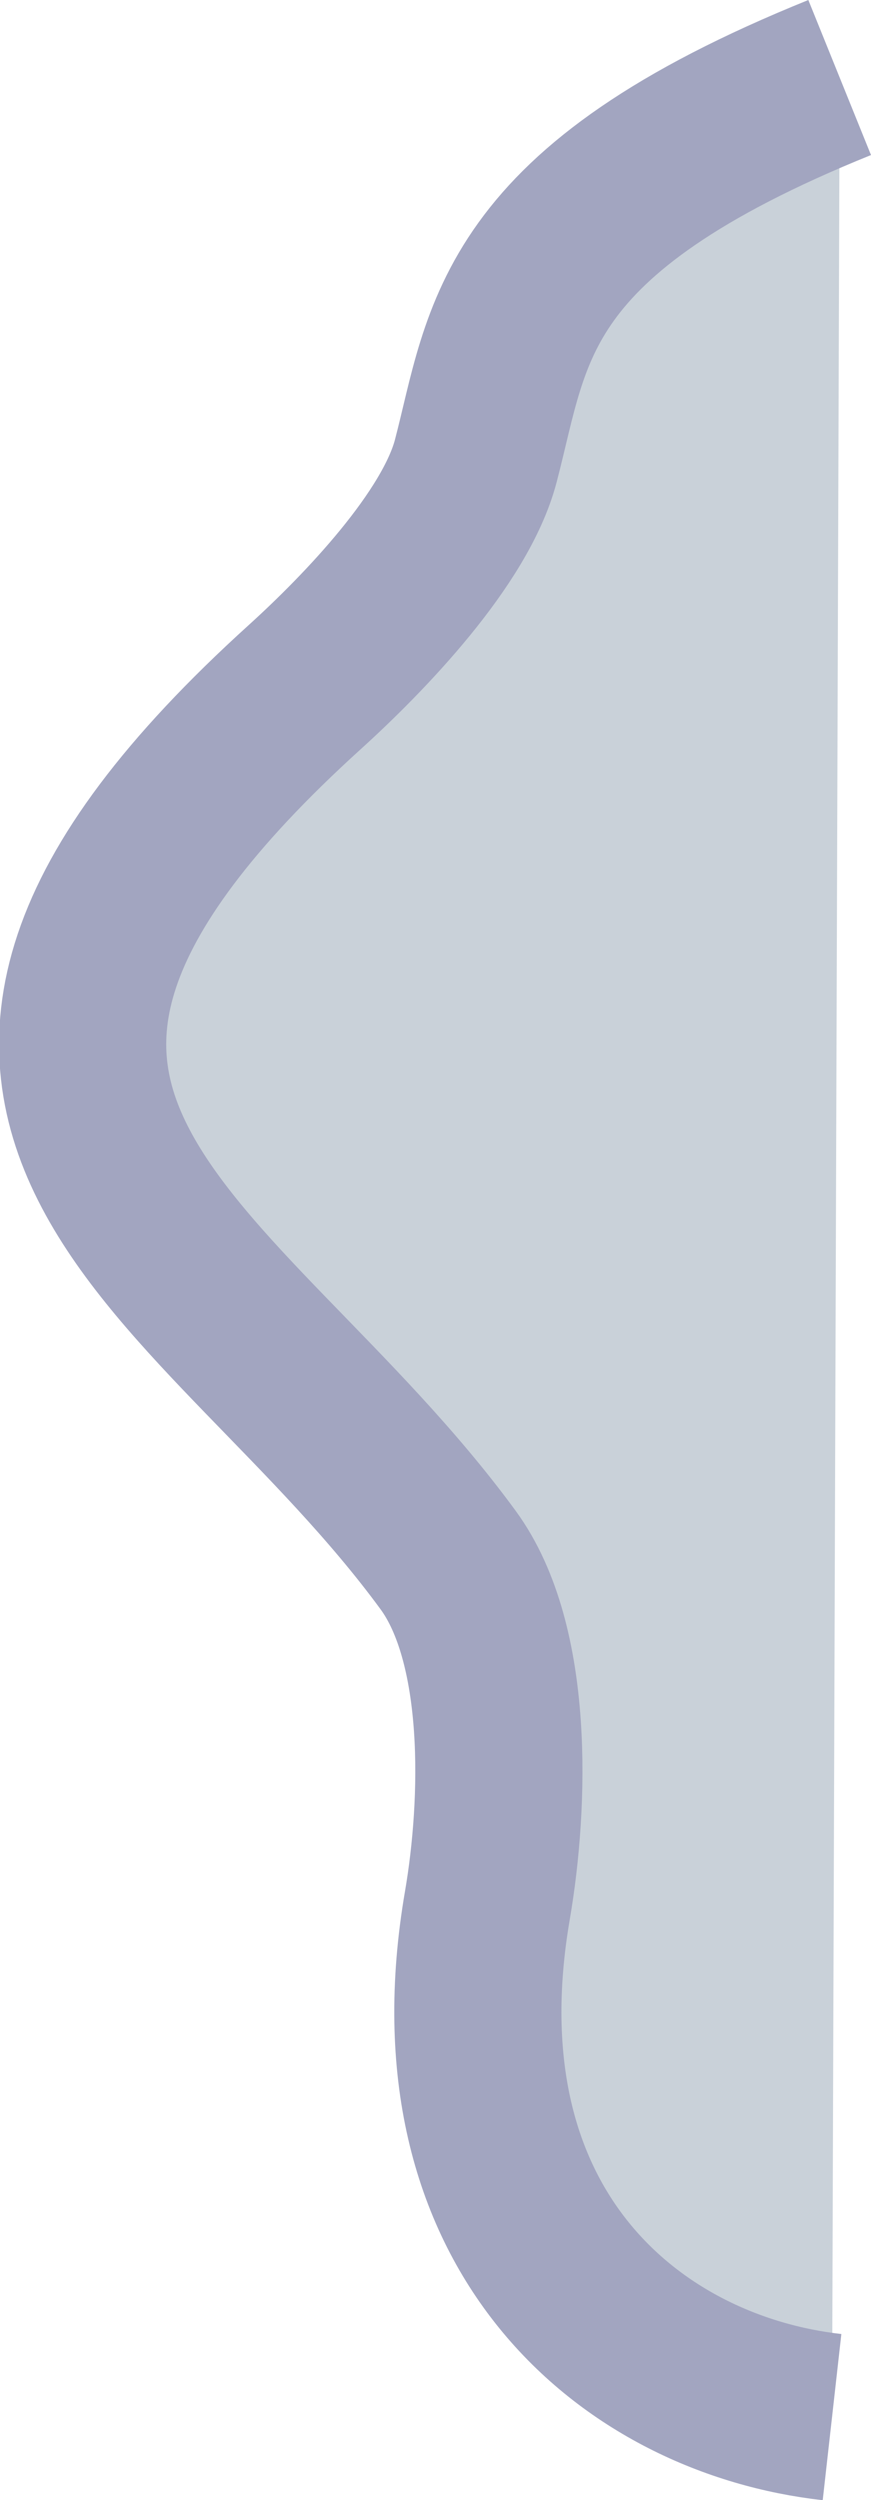 <?xml version="1.0" encoding="UTF-8" standalone="no"?>
<!-- Created with Inkscape (http://www.inkscape.org/) -->

<svg
   width="62.526"
   height="179.412"
   viewBox="0 0 16.543 47.469"
   version="1.1"
   id="svg1"
   inkscape:version="1.3.2 (091e20e, 2023-11-25, custom)"
   sodipodi:docname="snow_decal_container_open2_1.svg"
   xmlns:inkscape="http://www.inkscape.org/namespaces/inkscape"
   xmlns:sodipodi="http://sodipodi.sourceforge.net/DTD/sodipodi-0.dtd"
   xmlns="http://www.w3.org/2000/svg"
   xmlns:svg="http://www.w3.org/2000/svg">
  <sodipodi:namedview
     id="namedview1"
     pagecolor="#ffffff"
     bordercolor="#000000"
     borderopacity="0.25"
     inkscape:showpageshadow="2"
     inkscape:pageopacity="0.0"
     inkscape:pagecheckerboard="0"
     inkscape:deskcolor="#d1d1d1"
     inkscape:document-units="mm"
     inkscape:zoom="0.71713664"
     inkscape:cx="335.36147"
     inkscape:cy="117.82971"
     inkscape:window-width="1920"
     inkscape:window-height="1001"
     inkscape:window-x="-9"
     inkscape:window-y="-9"
     inkscape:window-maximized="1"
     inkscape:current-layer="layer1" />
  <defs
     id="defs1">
    <inkscape:path-effect
       effect="fillet_chamfer"
       id="path-effect23"
       is_visible="true"
       lpeversion="1"
       nodesatellites_param="F,0,0,1,0,0,0,1 @ F,0,0,1,0,2.769,0,1 @ F,0,0,1,0,3.582,0,1 @ F,0,0,1,0,0,0,1"
       radius="0"
       unit="px"
       method="auto"
       mode="F"
       chamfer_steps="1"
       flexible="false"
       use_knot_distance="true"
       apply_no_radius="true"
       apply_with_radius="true"
       only_selected="false"
       hide_knots="false" />
  </defs>
  <g
     inkscape:label="Στρώση 1"
     inkscape:groupmode="layer"
     id="layer1"
     transform="translate(-16.404,-117.21)">
    <path
       style="fill:#c9d1d9;fill-opacity:1;fill-rule:evenodd;stroke:#a2a5c0;stroke-width:3.175;stroke-linejoin:round;stroke-dasharray:none;stroke-opacity:1"
       d="m 1475.267,1935.056 c -6.277,2.538 -6.276,4.851 -6.911,7.279 -0.385,1.47 -2.112,3.264 -3.245,4.291 -8.953,8.111 -1.533,10.766 2.72,16.579 1.165,1.592 1.079,4.609 0.745,6.555 -1.065,6.194 2.76,9.291 6.546,9.716"
       id="path22"
       sodipodi:nodetypes="cccc"
       inkscape:path-effect="#path-effect23"
       inkscape:original-d="m 1475.2673,1935.0561 c -8.3937,3.3941 -5.5614,6.3844 -8.0365,9.7899 -13.9647,10.9844 -0.9984,12.7723 2.338,21.4795 -3.3618,8.497 1.1219,12.6535 5.5525,13.1506"
       transform="translate(-1442.915,-1816.374)" />
  </g>
</svg>

